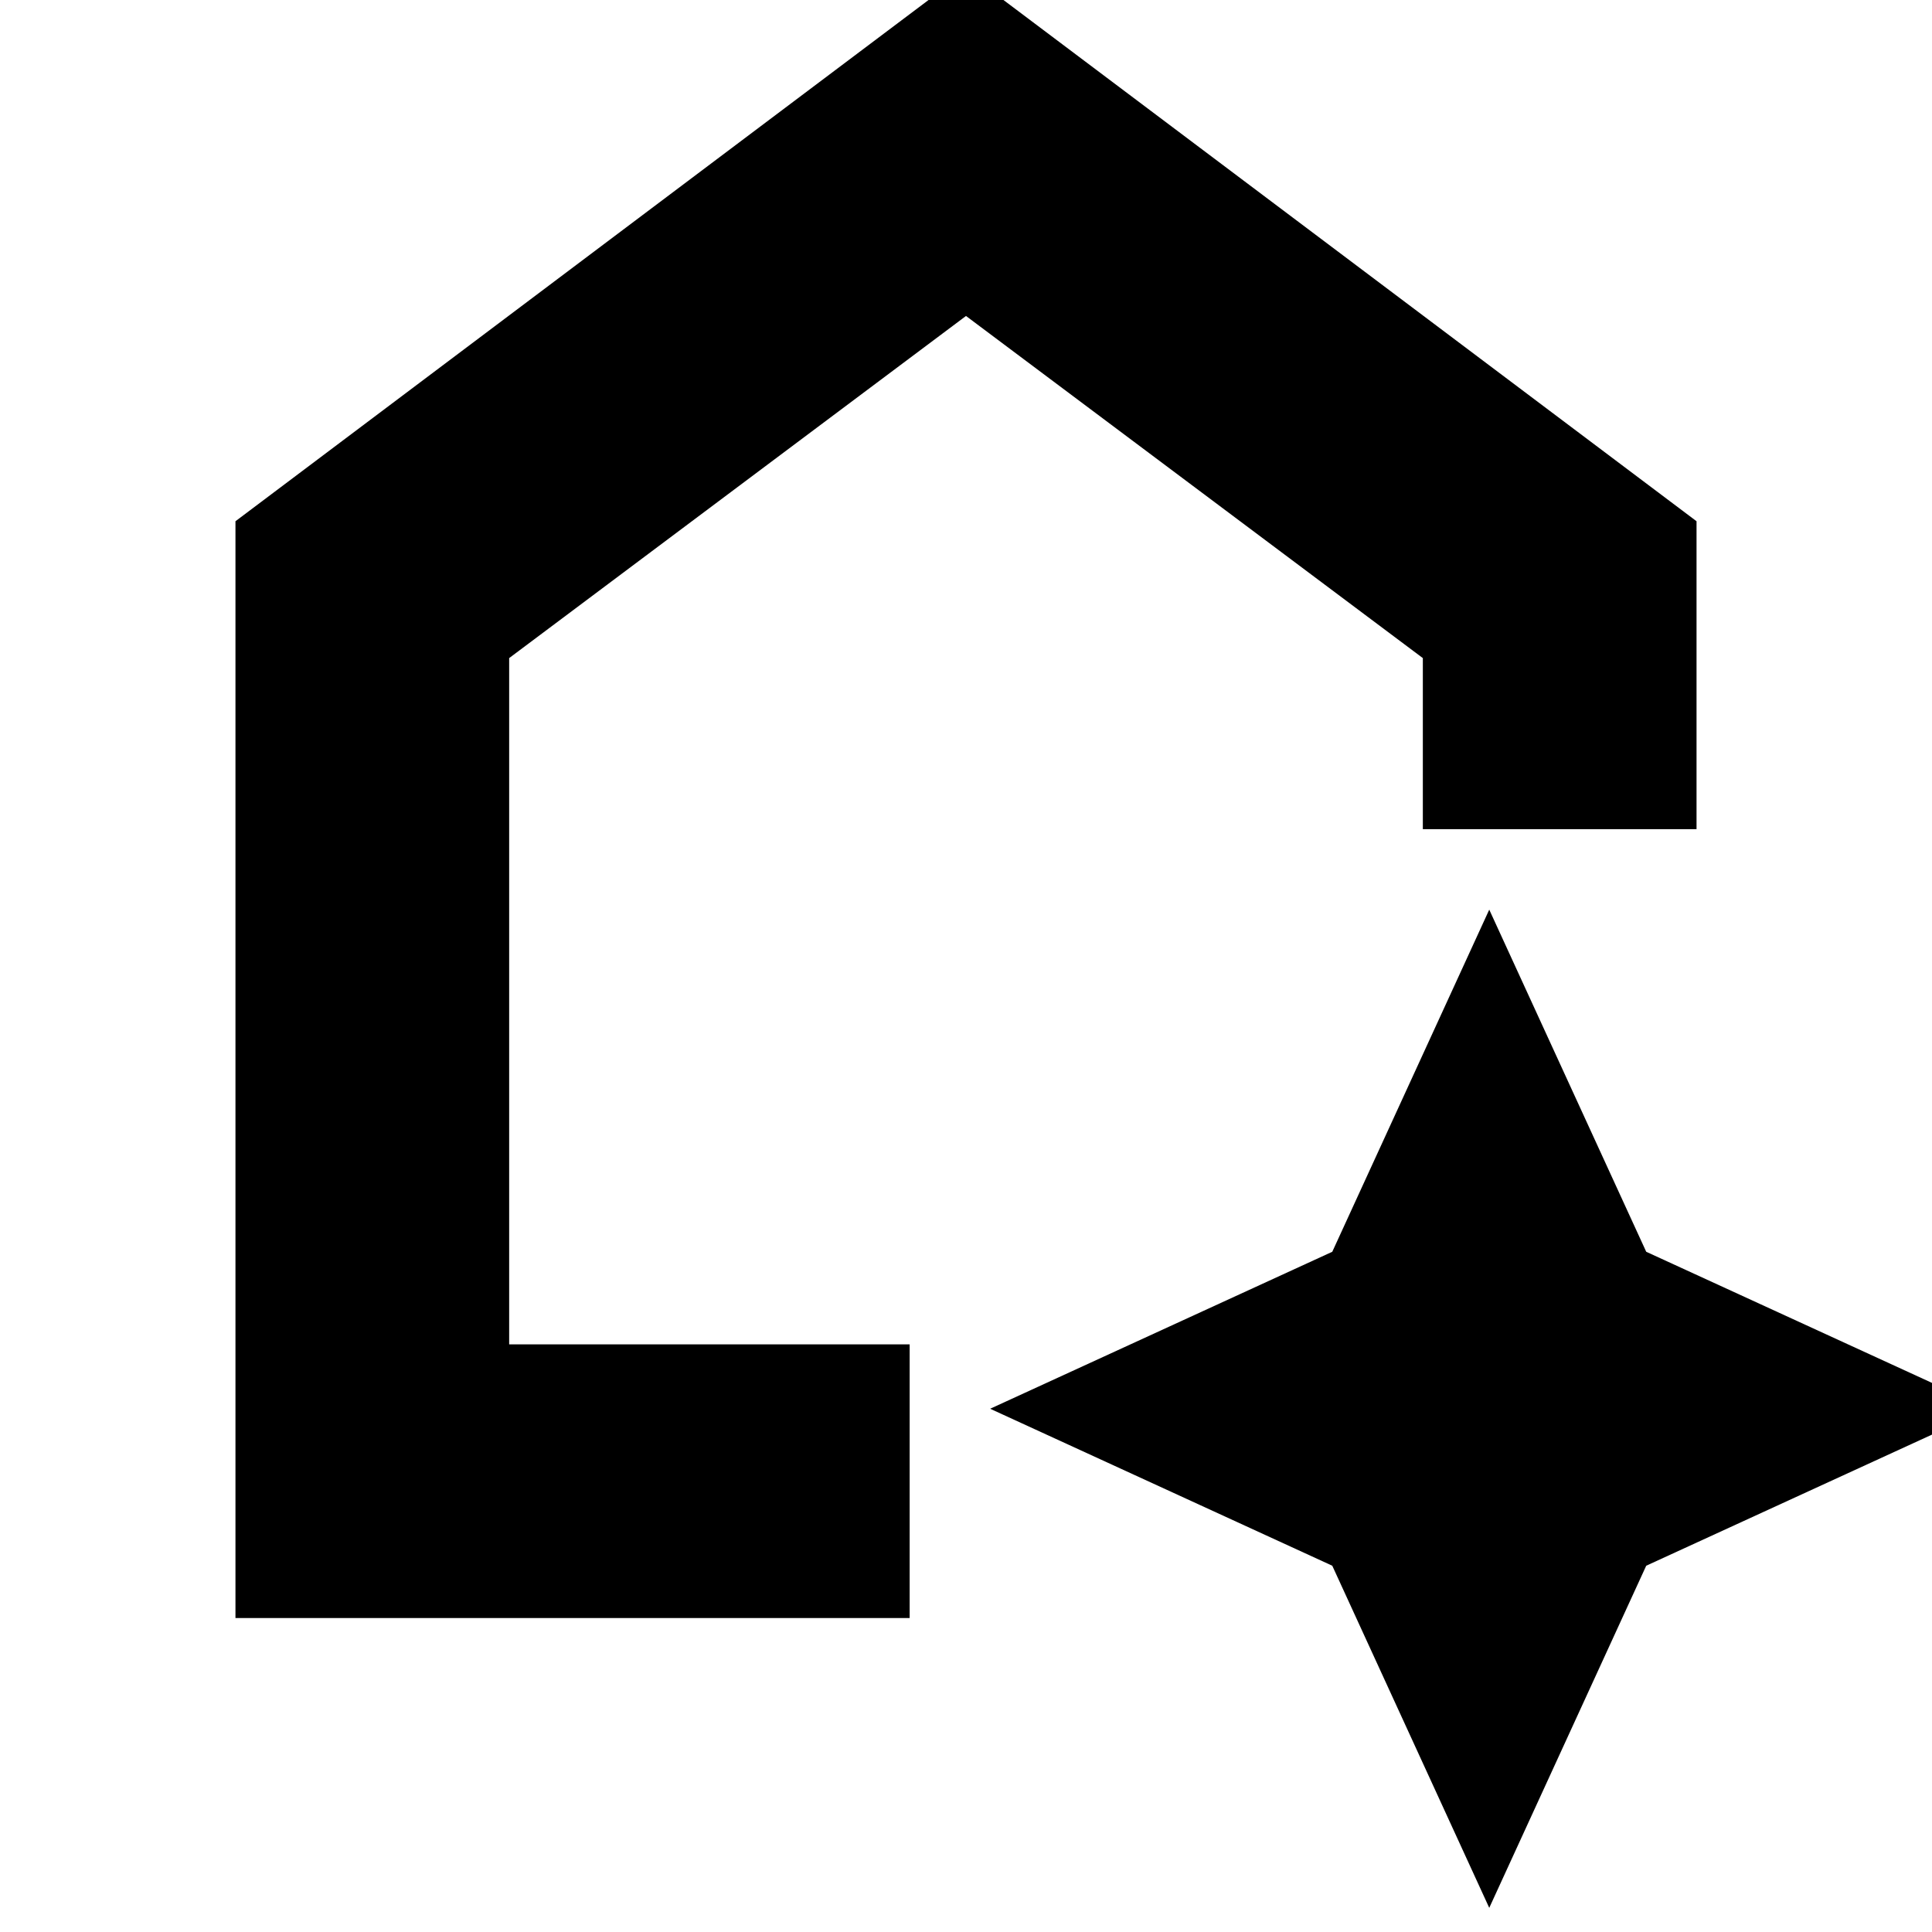 <svg xmlns="http://www.w3.org/2000/svg" height="24" width="24"><path d="M2.925 20.1V6.475L12 -0.35L21.075 6.475V10.3H17.675V8.175L12 3.925L6.325 8.175V16.7H11.3V20.1ZM18.5 23.7 16.55 19.45 12.3 17.5 16.55 15.55 18.5 11.3 20.45 15.55 24.7 17.5 20.45 19.45Z"/></svg>